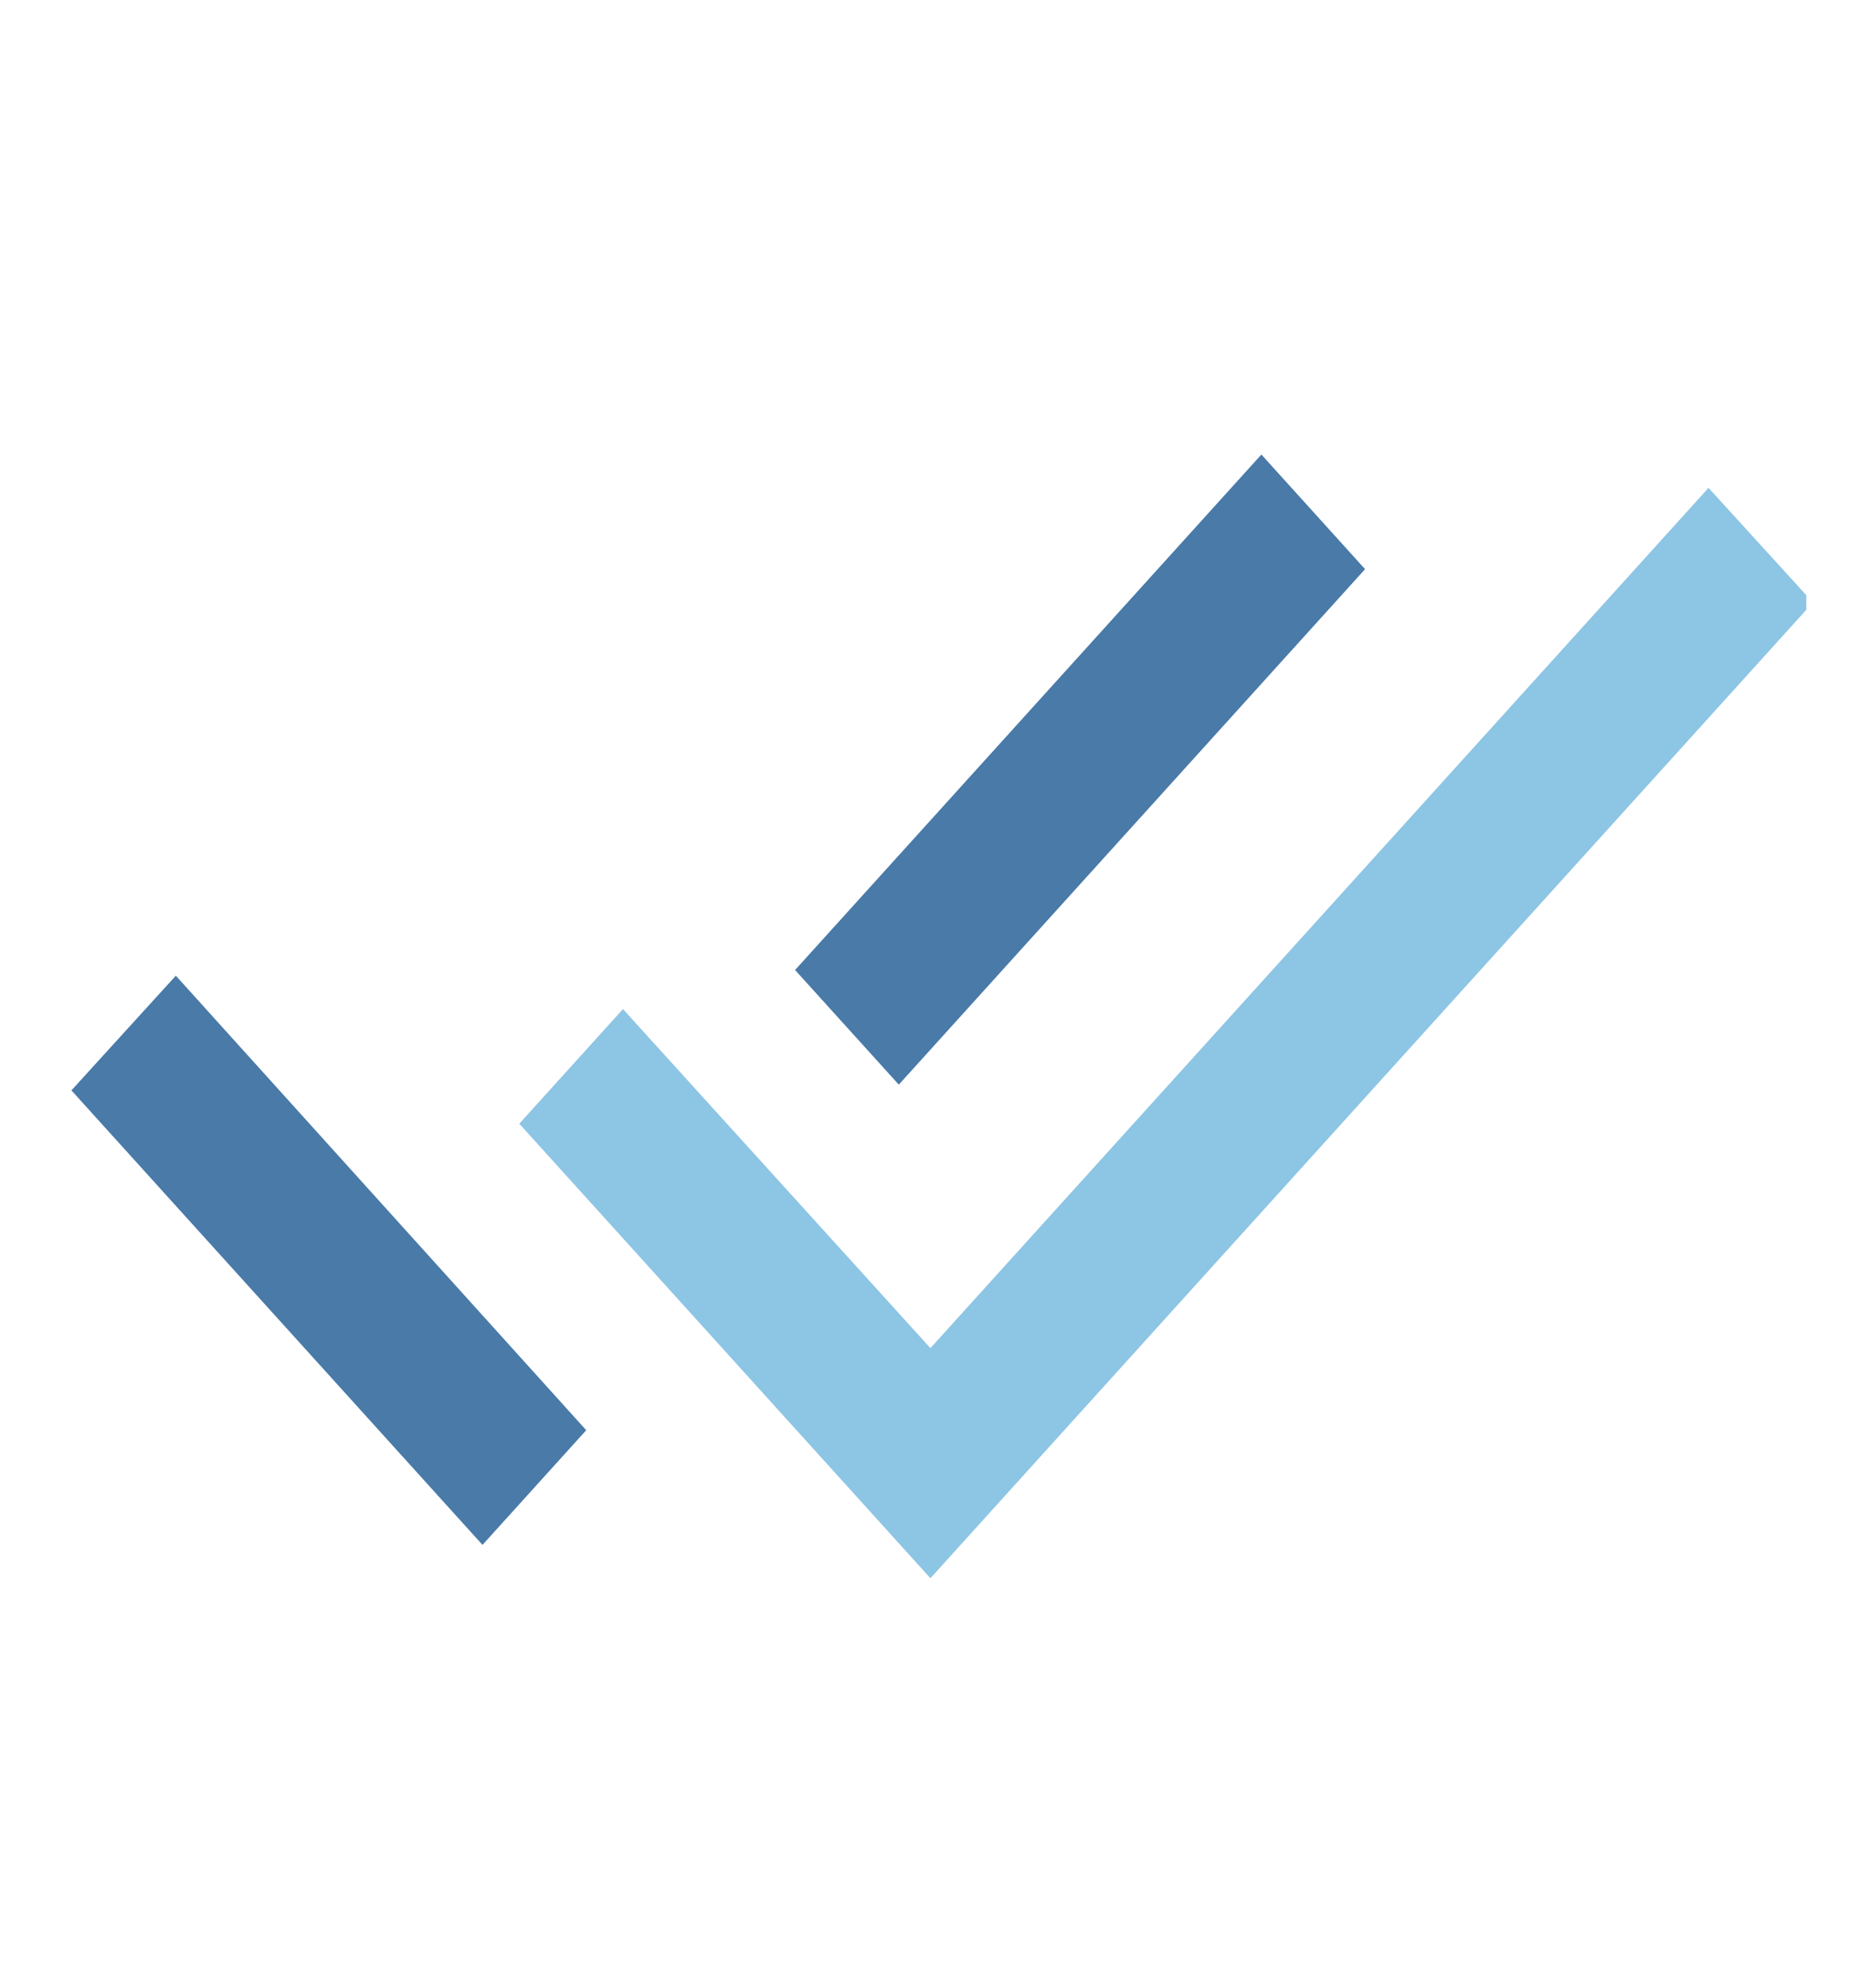 <svg width="40" height="43" viewBox="0 0 40 43" fill="none" xmlns="http://www.w3.org/2000/svg">
<g clip-path="url(#clip0_96_67)">
<path d="M20.128 29.165L36.961 10.554L39.22 13.034L20.128 34.143L11.234 24.31L13.477 21.83L20.128 29.165Z" fill="#8DC5E4"/>
<path d="M27.288 9.833L29.531 12.313L19.444 23.465L17.2 20.985L27.288 9.833Z" fill="#497AA8"/>
<path d="M10.438 33.422L1.545 23.589L3.804 21.108L12.682 30.941L10.438 33.422Z" fill="#497AA8"/>
</g>
<defs>
<clipPath id="clip0_96_67">
<rect width="38.185" height="42.217" fill="white" transform="translate(0.892)"/>
</clipPath>
</defs>
</svg>
